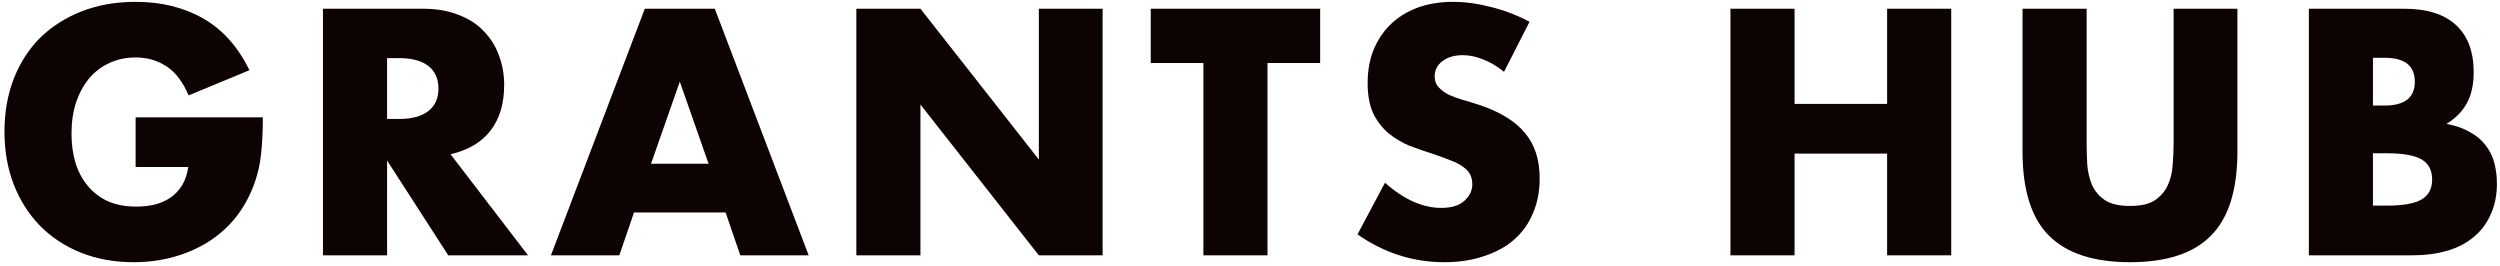 <svg xmlns="http://www.w3.org/2000/svg" width="141" height="15" fill="none" viewBox="0 0 282 30"><path fill="#0E0303" d="M15.297 13.232H29.648C29.648 14.708 29.587 16.048 29.464 17.253C29.341 18.459 29.095 19.578 28.726 20.611C28.209 22.062 27.509 23.353 26.623 24.484C25.738 25.591 24.692 26.526 23.487 27.288C22.307 28.026 21.003 28.592 19.577 28.985C18.15 29.379 16.65 29.576 15.076 29.576C12.911 29.576 10.931 29.219 9.136 28.506C7.365 27.793 5.84 26.796 4.561 25.517C3.282 24.214 2.286 22.664 1.573 20.869C0.86 19.049 0.503 17.044 0.503 14.855C0.503 12.691 0.847 10.711 1.536 8.916C2.249 7.096 3.245 5.546 4.524 4.267C5.828 2.988 7.39 1.992 9.21 1.279C11.03 0.566 13.059 0.209 15.297 0.209C18.199 0.209 20.745 0.836 22.934 2.091C25.123 3.345 26.857 5.288 28.136 7.92L21.274 10.76C20.634 9.235 19.798 8.141 18.765 7.477C17.757 6.813 16.601 6.481 15.297 6.481C14.215 6.481 13.231 6.69 12.346 7.108C11.46 7.501 10.698 8.079 10.058 8.842C9.443 9.58 8.951 10.477 8.583 11.535C8.238 12.593 8.066 13.773 8.066 15.077C8.066 16.257 8.214 17.352 8.509 18.36C8.829 19.369 9.296 20.242 9.911 20.98C10.526 21.718 11.288 22.296 12.198 22.714C13.108 23.107 14.166 23.304 15.371 23.304C16.084 23.304 16.773 23.23 17.437 23.082C18.101 22.91 18.691 22.652 19.208 22.308C19.749 21.939 20.192 21.471 20.536 20.906C20.88 20.34 21.114 19.651 21.237 18.84H15.297V13.232Z"/><path fill="#0E0303" d="M43.663 13.417H45.028C46.455 13.417 47.549 13.121 48.312 12.531C49.074 11.941 49.456 11.092 49.456 9.986C49.456 8.879 49.074 8.03 48.312 7.44C47.549 6.85 46.455 6.555 45.028 6.555H43.663V13.417ZM59.564 28.801H50.562L43.663 18.102V28.801H36.432V0.984H47.685C49.234 0.984 50.587 1.217 51.743 1.685C52.899 2.127 53.846 2.742 54.584 3.529C55.346 4.316 55.912 5.226 56.281 6.259C56.674 7.292 56.871 8.399 56.871 9.58C56.871 11.695 56.354 13.417 55.321 14.745C54.313 16.048 52.813 16.934 50.821 17.401L59.564 28.801Z"/><path fill="#0E0303" d="M79.928 18.471L76.682 9.211L73.435 18.471H79.928ZM81.847 23.968H71.517L69.857 28.801H62.146L72.734 0.984H80.629L91.218 28.801H83.507L81.847 23.968Z"/><path fill="#0E0303" d="M96.595 28.801V0.984H103.826L117.181 17.991V0.984H124.375V28.801H117.181L103.826 11.793V28.801H96.595Z"/><path fill="#0E0303" d="M142.974 7.108V28.801H135.743V7.108H129.803V0.984H148.914V7.108H142.974Z"/><path fill="#0E0303" d="M169.653 8.104C168.866 7.465 168.079 6.997 167.292 6.702C166.505 6.382 165.743 6.223 165.005 6.223C164.07 6.223 163.308 6.444 162.718 6.887C162.127 7.329 161.832 7.907 161.832 8.621C161.832 9.112 161.98 9.518 162.275 9.838C162.57 10.158 162.951 10.441 163.418 10.687C163.91 10.908 164.451 11.105 165.042 11.277C165.657 11.449 166.259 11.633 166.85 11.83C169.211 12.617 170.932 13.675 172.015 15.003C173.121 16.306 173.675 18.016 173.675 20.131C173.675 21.558 173.429 22.849 172.937 24.005C172.47 25.161 171.769 26.157 170.834 26.993C169.924 27.805 168.793 28.432 167.44 28.875C166.112 29.342 164.599 29.576 162.902 29.576C159.385 29.576 156.126 28.53 153.125 26.44L156.224 20.611C157.307 21.57 158.376 22.283 159.434 22.75C160.492 23.218 161.537 23.451 162.57 23.451C163.751 23.451 164.624 23.181 165.189 22.64C165.78 22.099 166.075 21.484 166.075 20.795C166.075 20.377 166.001 20.02 165.853 19.725C165.706 19.405 165.46 19.123 165.116 18.877C164.771 18.606 164.316 18.36 163.751 18.139C163.209 17.918 162.545 17.672 161.758 17.401C160.824 17.106 159.901 16.786 158.991 16.442C158.106 16.073 157.307 15.593 156.593 15.003C155.905 14.413 155.339 13.675 154.896 12.789C154.478 11.879 154.269 10.736 154.269 9.358C154.269 7.981 154.49 6.739 154.933 5.632C155.4 4.501 156.04 3.542 156.852 2.755C157.688 1.943 158.696 1.316 159.877 0.873C161.082 0.43 162.422 0.209 163.898 0.209C165.275 0.209 166.714 0.406 168.215 0.799C169.715 1.168 171.154 1.722 172.531 2.459L169.653 8.104Z"/><path fill="#0E0303" d="M202.426 11.72H212.867V0.984H220.098V28.801H212.867V17.327H202.426V28.801H195.195V0.984H202.426V11.72Z"/><path fill="#0E0303" d="M235.372 0.984V16.11C235.372 16.921 235.396 17.758 235.446 18.619C235.519 19.455 235.704 20.217 235.999 20.906C236.319 21.595 236.811 22.16 237.475 22.603C238.139 23.021 239.073 23.23 240.279 23.23C241.484 23.23 242.406 23.021 243.046 22.603C243.71 22.16 244.201 21.595 244.521 20.906C244.841 20.217 245.025 19.455 245.075 18.619C245.148 17.758 245.185 16.921 245.185 16.11V0.984H252.379V17.106C252.379 21.435 251.383 24.595 249.391 26.587C247.423 28.579 244.386 29.576 240.279 29.576C236.171 29.576 233.121 28.579 231.129 26.587C229.137 24.595 228.141 21.435 228.141 17.106V0.984H235.372Z"/><path fill="#0E0303" d="M267.669 23.193H269.255C271.075 23.193 272.379 22.959 273.166 22.492C273.953 22.025 274.346 21.275 274.346 20.242C274.346 19.209 273.953 18.459 273.166 17.991C272.379 17.524 271.075 17.29 269.255 17.29H267.669V23.193ZM267.669 11.904H268.997C271.26 11.904 272.391 11.006 272.391 9.211C272.391 7.415 271.26 6.518 268.997 6.518H267.669V11.904ZM260.438 0.984H271.211C273.769 0.984 275.711 1.599 277.04 2.828C278.368 4.058 279.032 5.829 279.032 8.141C279.032 9.543 278.774 10.711 278.257 11.646C277.765 12.556 277.003 13.331 275.97 13.97C277.003 14.167 277.876 14.474 278.589 14.892C279.327 15.286 279.917 15.778 280.36 16.368C280.827 16.958 281.159 17.622 281.356 18.36C281.553 19.098 281.651 19.885 281.651 20.721C281.651 22.025 281.418 23.181 280.95 24.189C280.508 25.198 279.868 26.046 279.032 26.735C278.22 27.424 277.224 27.94 276.044 28.284C274.863 28.629 273.535 28.801 272.059 28.801H260.438V0.984Z"/></svg>